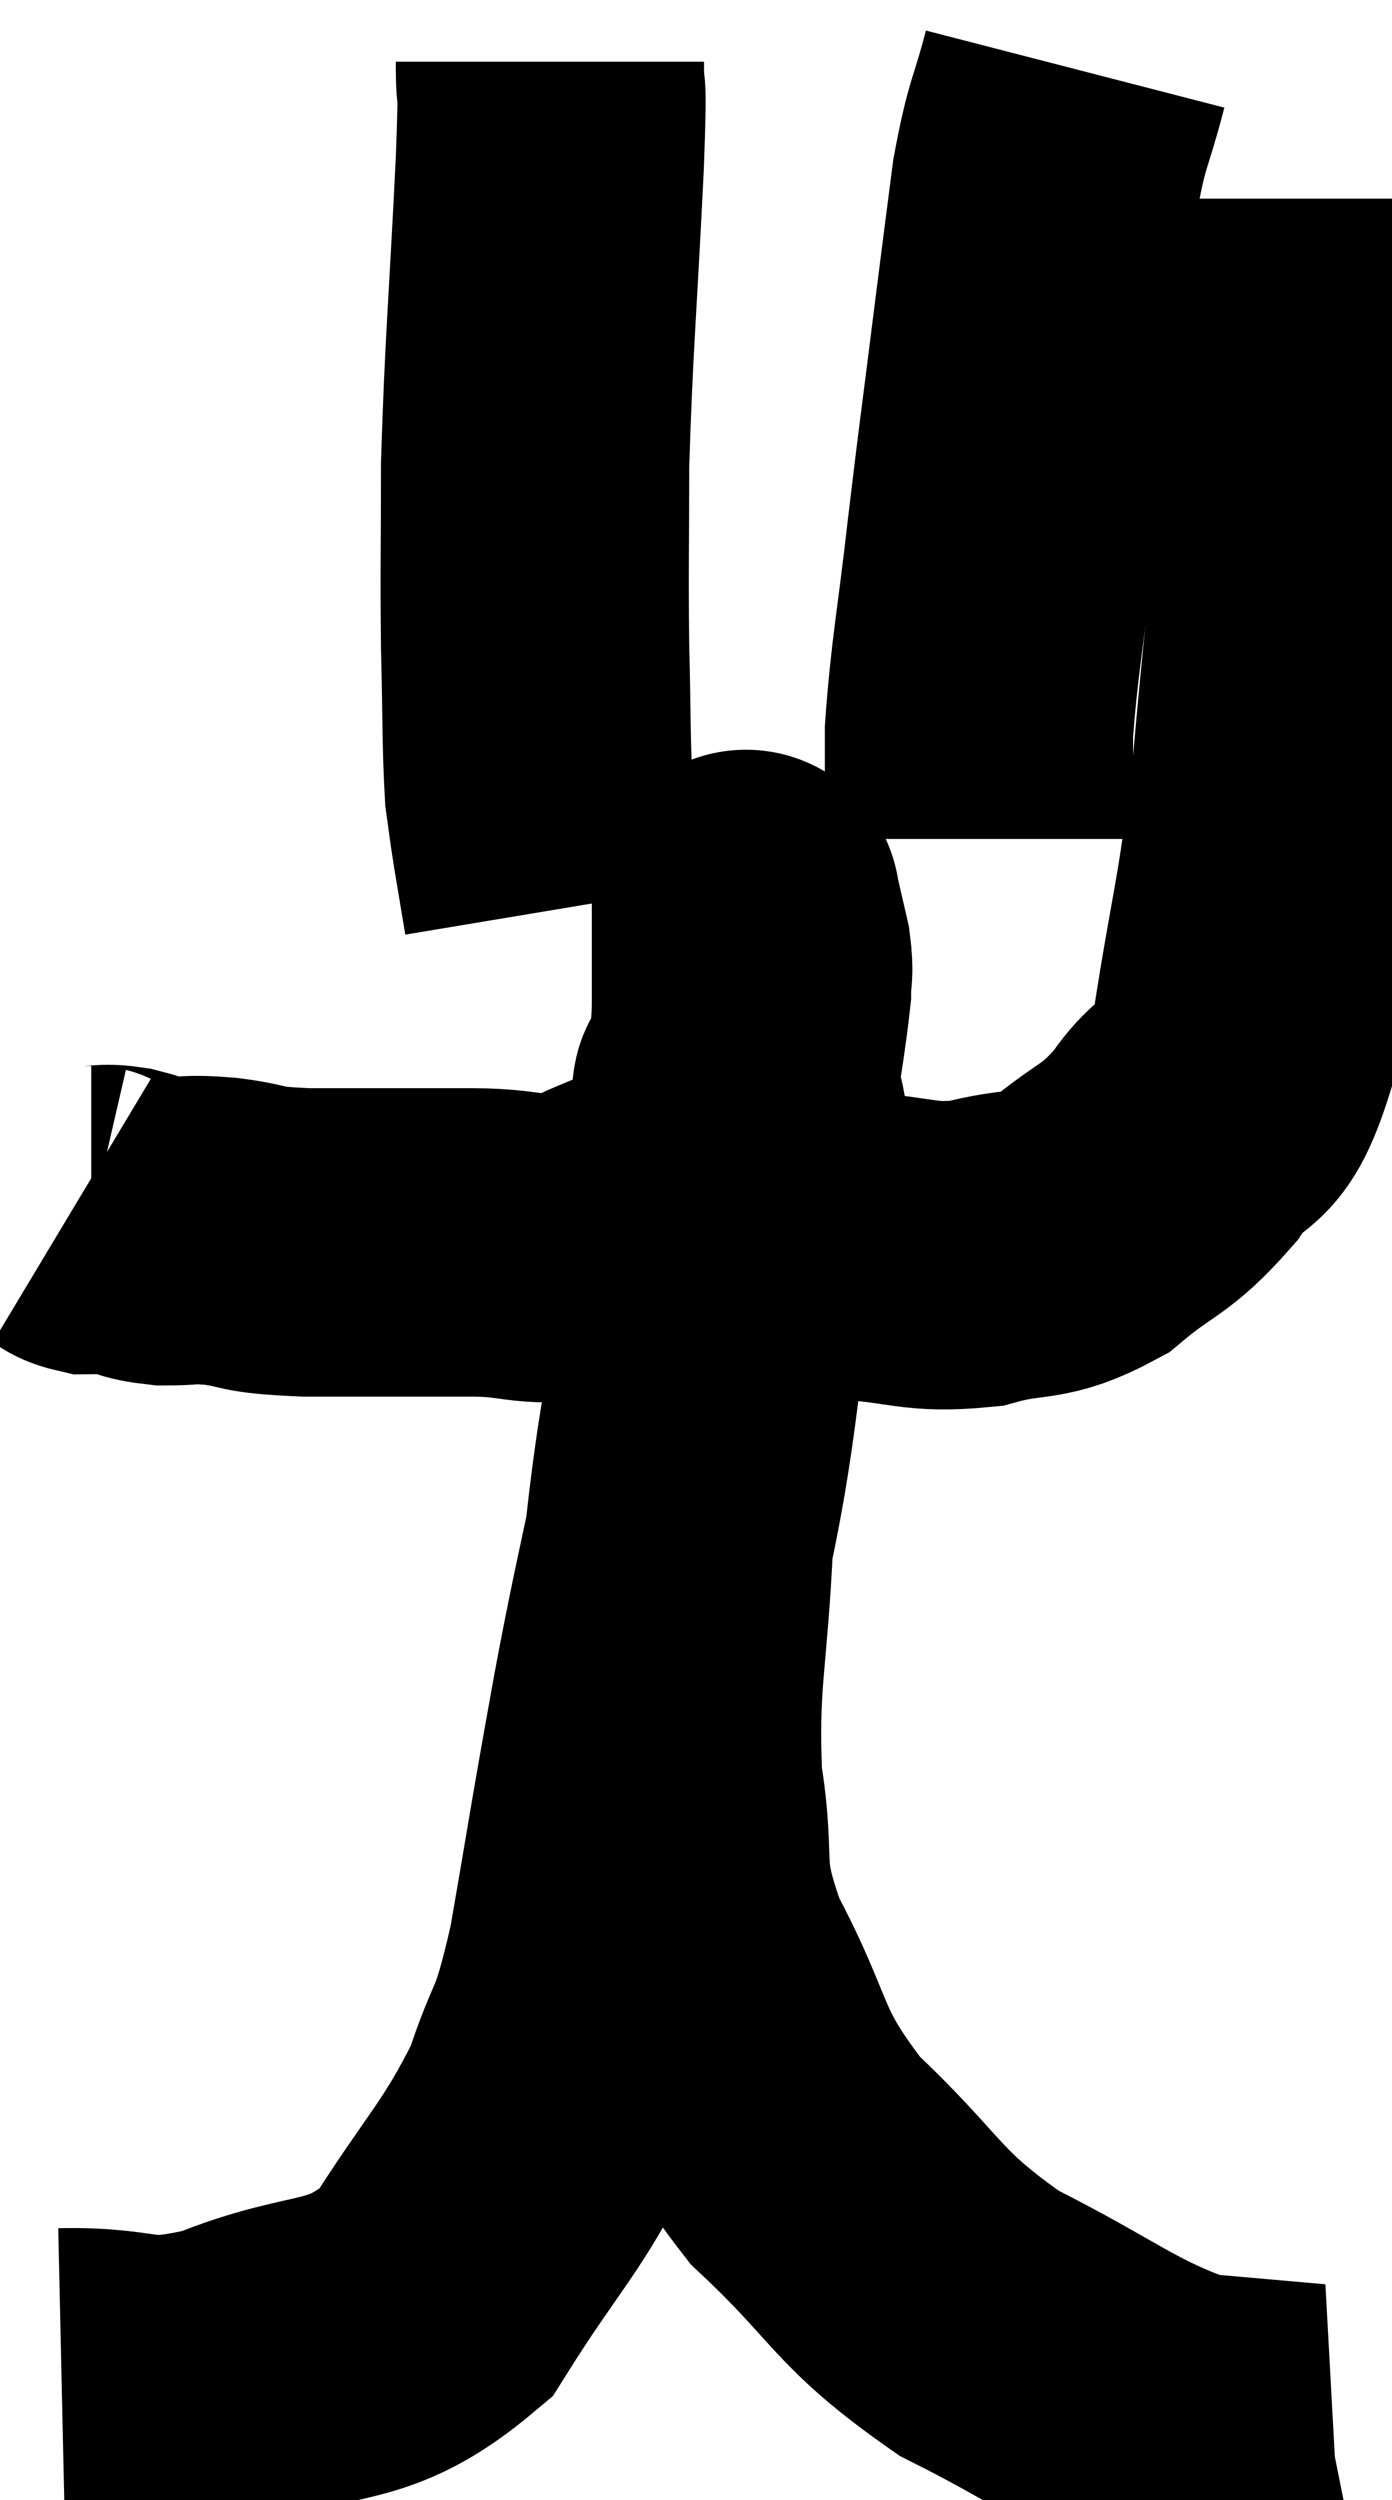 <svg xmlns="http://www.w3.org/2000/svg" viewBox="7.4 4.52 22.58 40.527" width="22.58" height="40.527"><path d="M 8.58 24.12 C 8.73 24.21, 8.685 24.255, 8.88 24.3 C 9.12 24.3, 9.06 24.255, 9.36 24.3 C 9.72 24.39, 9.675 24.435, 10.08 24.48 C 10.53 24.48, 10.41 24.435, 10.98 24.48 C 11.67 24.57, 11.34 24.615, 12.36 24.66 C 13.71 24.66, 13.92 24.66, 15.06 24.66 C 15.99 24.66, 16.05 24.87, 16.92 24.66 C 17.73 24.24, 17.925 24.315, 18.54 23.82 C 18.96 23.25, 19.095 23.49, 19.38 22.68 C 19.53 21.63, 19.605 21.255, 19.68 20.58 C 19.68 20.28, 19.725 20.325, 19.68 19.98 C 19.59 19.59, 19.545 19.395, 19.5 19.2 C 19.5 19.2, 19.5 19.2, 19.5 19.2 C 19.5 19.2, 19.5 19.14, 19.5 19.2 C 19.5 19.32, 19.5 19.05, 19.5 19.44 C 19.5 20.1, 19.5 20.055, 19.5 20.76 C 19.5 21.51, 19.38 21.51, 19.5 22.26 C 19.74 23.01, 19.545 23.145, 19.98 23.76 C 20.61 24.24, 20.43 24.45, 21.24 24.72 C 22.23 24.78, 22.29 24.93, 23.22 24.84 C 24.09 24.6, 24.15 24.795, 24.96 24.36 C 25.71 23.73, 25.8 23.85, 26.46 23.1 C 27.03 22.23, 27.15 22.86, 27.6 21.36 C 27.93 19.23, 27.99 19.365, 28.26 17.1 C 28.47 14.7, 28.575 14.085, 28.68 12.3 C 28.68 11.13, 28.68 10.905, 28.68 9.96 C 28.68 9.24, 28.68 8.94, 28.68 8.52 C 28.68 8.4, 28.68 8.475, 28.68 8.28 L 28.68 7.74" fill="none" stroke="black" stroke-width="5"></path><path d="M 24.84 5.64 C 24.6 6.57, 24.555 6.45, 24.36 7.5 C 24.21 8.67, 24.24 8.415, 24.06 9.84 C 23.85 11.52, 23.835 11.565, 23.64 13.2 C 23.46 14.79, 23.37 15.15, 23.28 16.38 L 23.28 18.12" fill="none" stroke="black" stroke-width="5"></path><path d="M 16.32 5.52 C 16.32 6.33, 16.38 5.505, 16.32 7.14 C 16.2 9.6, 16.14 10.095, 16.08 12.06 C 16.08 13.53, 16.065 13.68, 16.08 15 C 16.11 16.17, 16.095 16.545, 16.14 17.34 C 16.2 17.76, 16.185 17.7, 16.26 18.18 L 16.44 19.26" fill="none" stroke="black" stroke-width="5"></path><path d="M 8.4 43.14 C 9.75 43.11, 9.585 43.44, 11.1 43.08 C 12.78 42.39, 13.14 42.81, 14.46 41.7 C 15.42 40.17, 15.705 40.005, 16.38 38.64 C 16.77 37.44, 16.785 37.875, 17.16 36.24 C 17.52 34.17, 17.46 34.425, 17.88 32.1 C 18.36 29.52, 18.555 29.175, 18.84 26.94 C 18.93 25.05, 18.93 24.315, 19.02 23.16 C 19.11 22.74, 19.155 22.56, 19.2 22.32 C 19.2 22.26, 19.155 22.245, 19.2 22.2 C 19.29 22.17, 19.365 21.6, 19.38 22.14 C 19.32 23.25, 19.5 22.545, 19.26 24.36 C 18.84 26.88, 18.675 27.135, 18.42 29.4 C 18.33 31.41, 18.165 31.695, 18.24 33.42 C 18.48 34.86, 18.165 34.77, 18.72 36.3 C 19.59 37.92, 19.32 38.07, 20.46 39.54 C 21.87 40.86, 21.735 41.1, 23.28 42.18 C 24.96 43.02, 25.29 43.395, 26.64 43.86 C 27.66 43.95, 28.17 43.995, 28.68 44.04 C 28.68 44.04, 28.605 44.055, 28.68 44.04 L 28.98 43.98" fill="none" stroke="black" stroke-width="5"></path></svg>